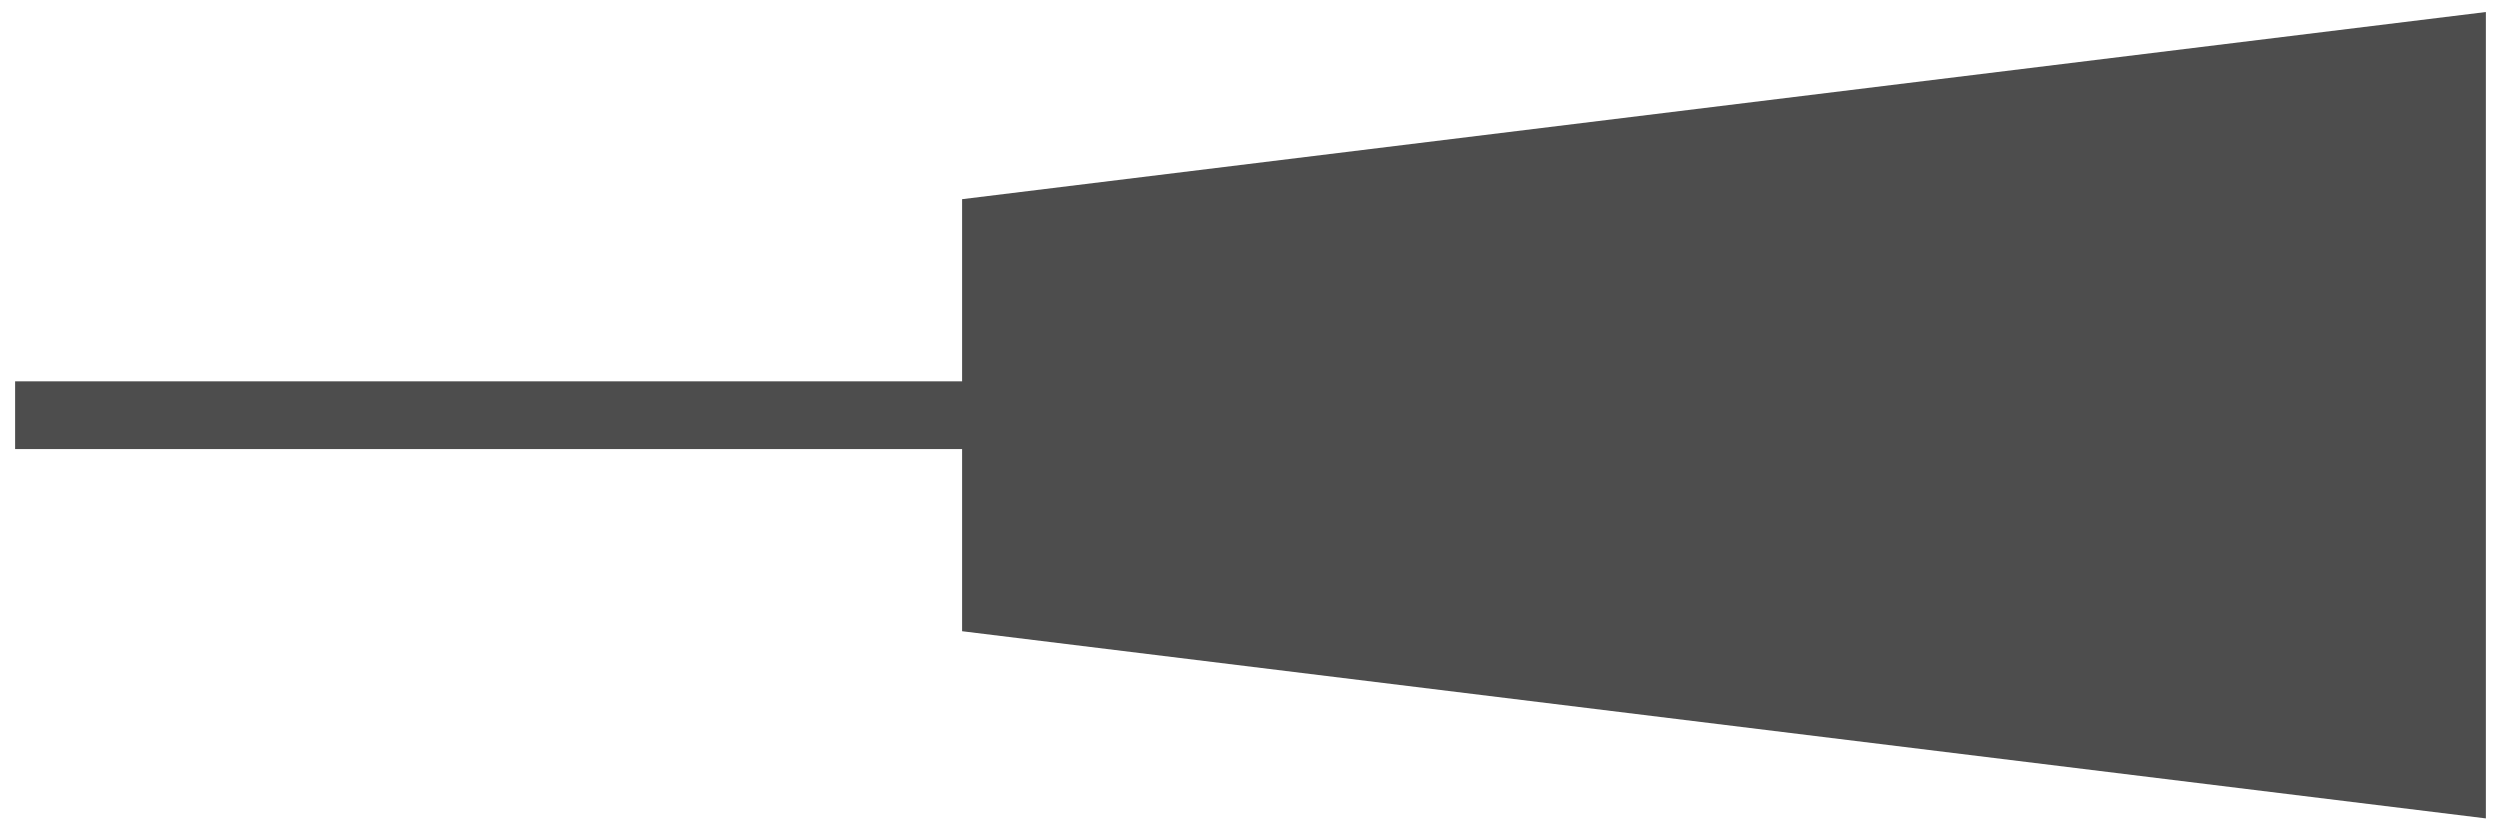 <svg width="161" height="53" viewBox="0 0 161 53" fill="none" xmlns="http://www.w3.org/2000/svg">
<path d="M0.973 24.558H61.959V12.827L160.09 0.774V52.705L61.959 40.651V28.919H0.973V24.558Z" fill="#4D4D4D"/>
</svg>
